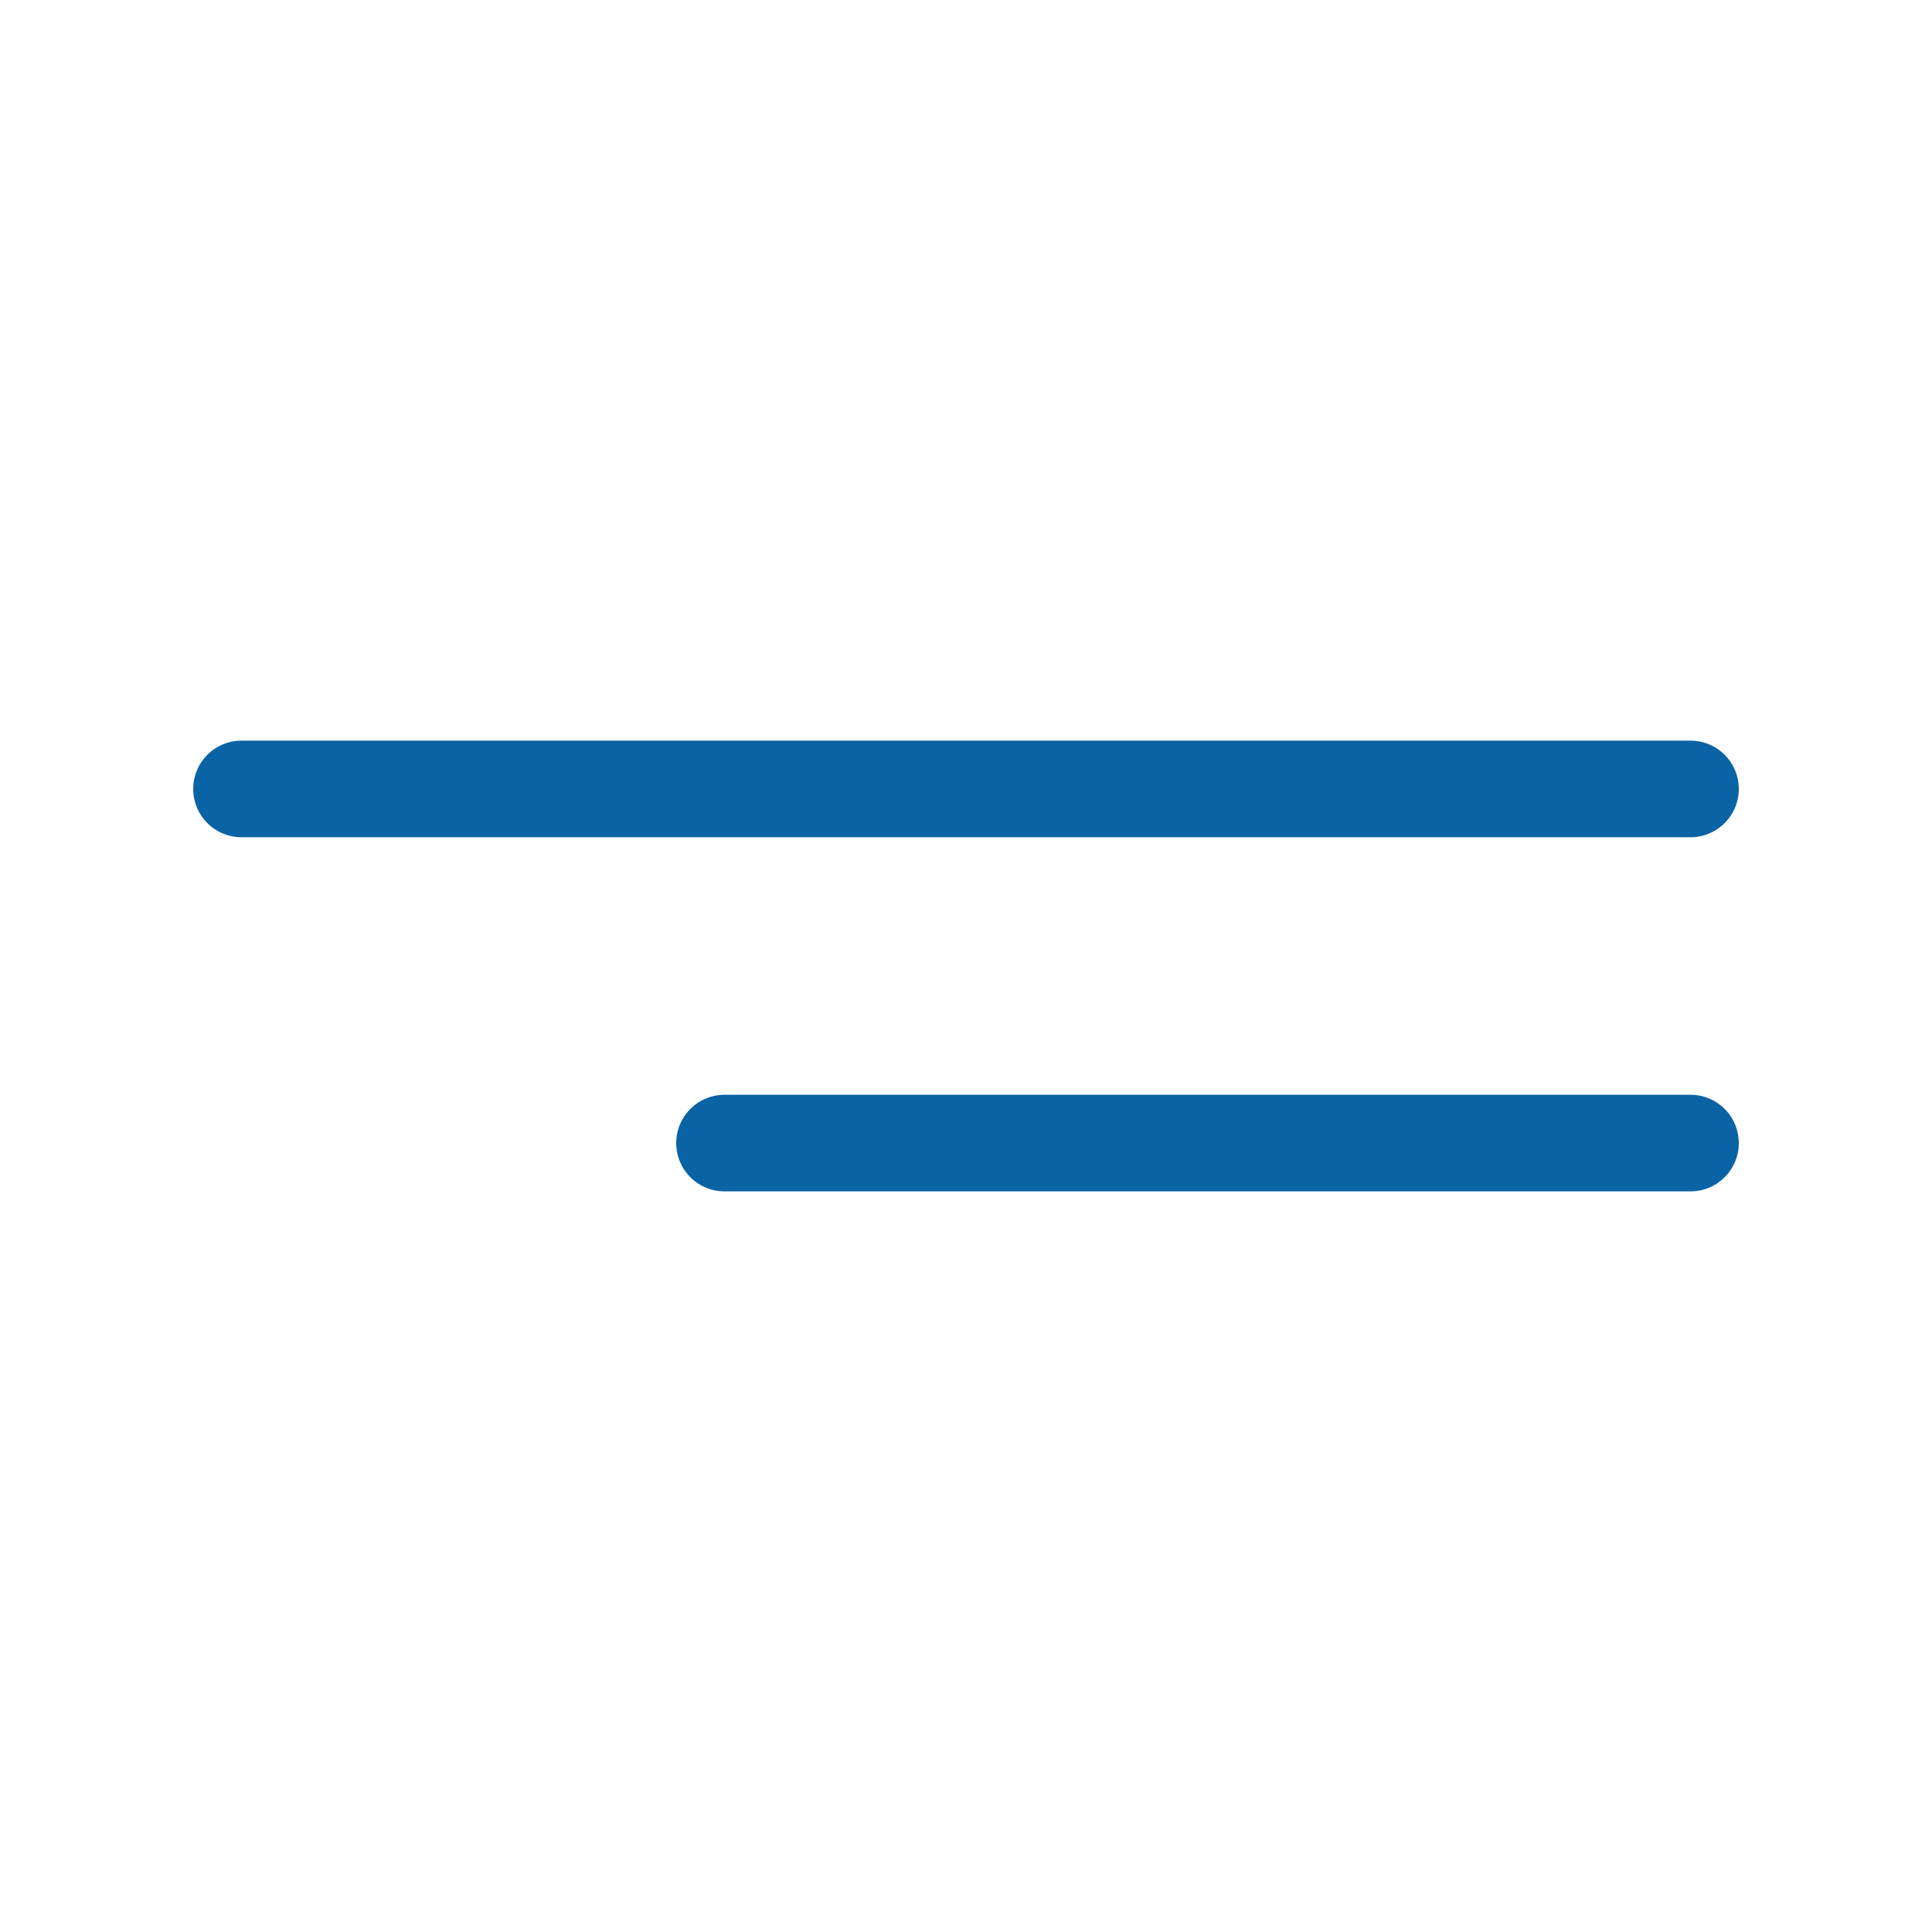 <svg width="40" height="40" viewBox="0 0 40 40" fill="none" xmlns="http://www.w3.org/2000/svg">
<path d="M5 16.334H35" stroke="#0A63A4" stroke-width="2" stroke-linecap="round" stroke-linejoin="round"/>
<path d="M15 23.666H35" stroke="#0A63A4" stroke-width="2" stroke-linecap="round" stroke-linejoin="round"/>
</svg>

